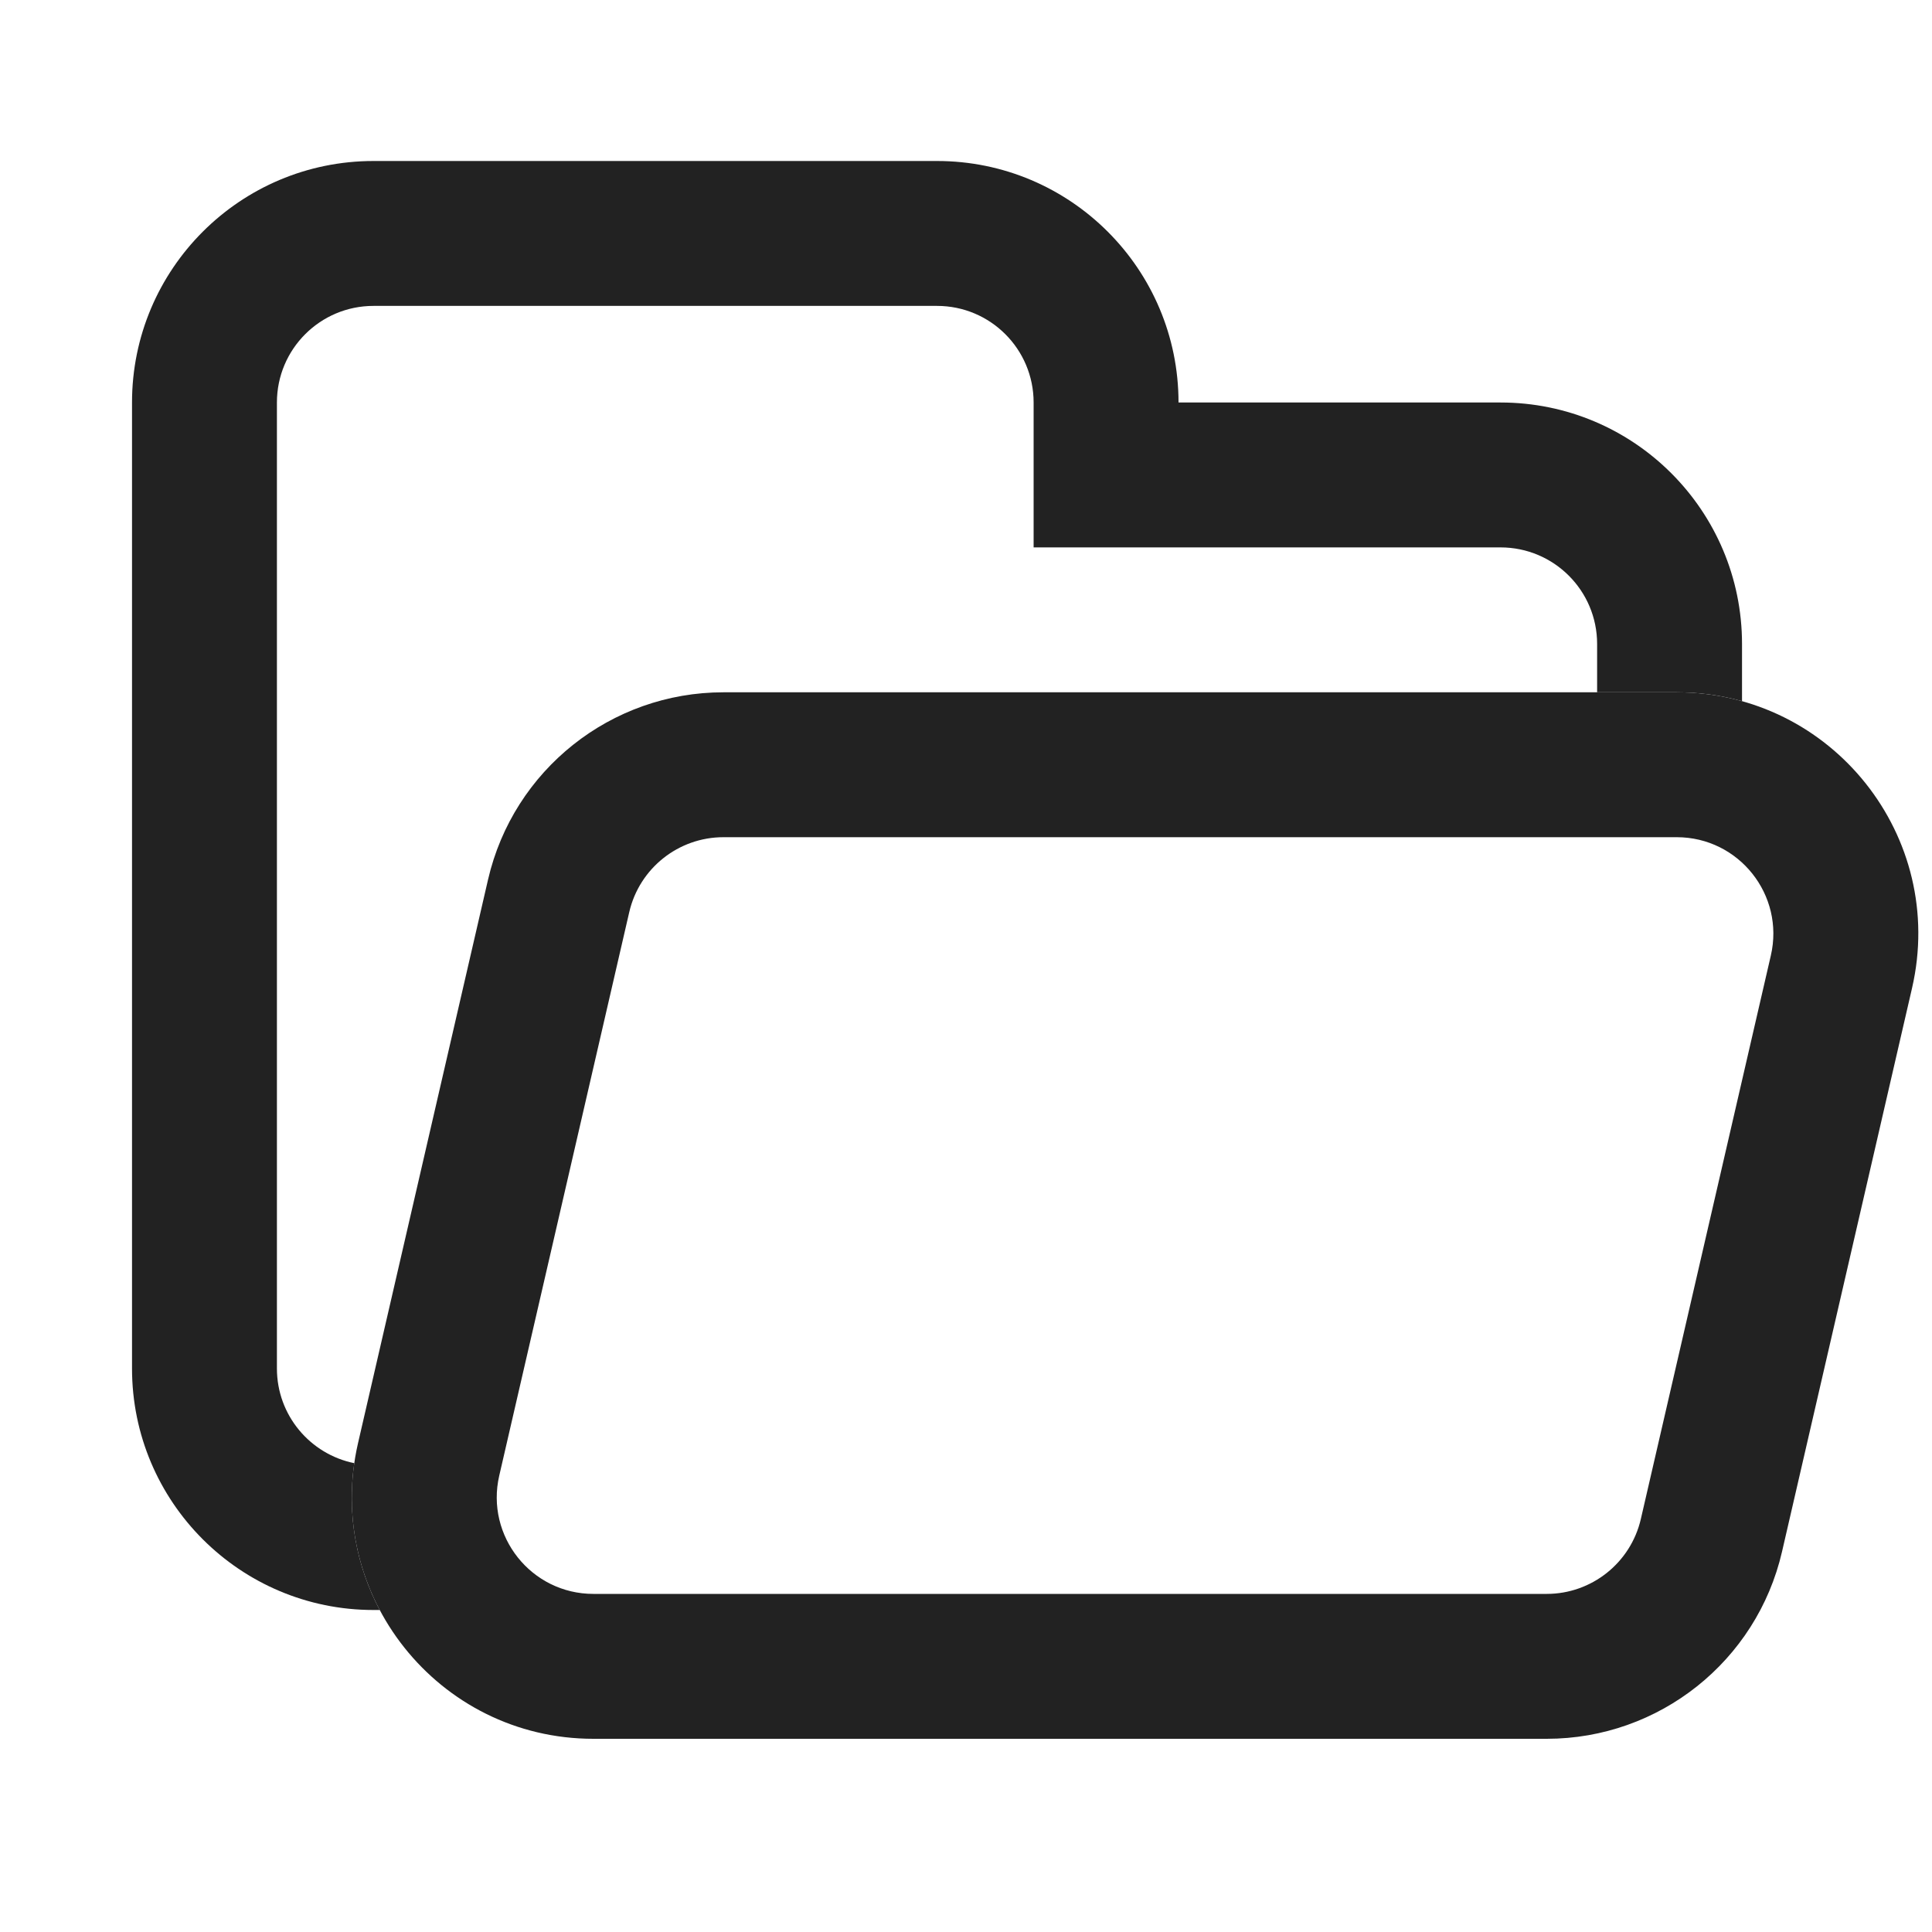 <svg width="24" height="24" viewBox="0 0 24 24" fill="none" xmlns="http://www.w3.org/2000/svg">
<path fill-rule="evenodd" clip-rule="evenodd" d="M20.829 10.4H8.987C8.428 10.4 7.943 10.786 7.817 11.33L6.202 18.33C6.028 19.082 6.6 19.8 7.371 19.8H19.214C19.772 19.8 20.257 19.414 20.383 18.87L21.998 11.87C22.172 11.118 21.601 10.4 20.829 10.4ZM8.987 8.6C7.59 8.6 6.378 9.564 6.063 10.925L4.448 17.925C4.014 19.805 5.442 21.6 7.371 21.6H19.214C20.61 21.6 21.823 20.636 22.137 19.275L23.752 12.275C24.186 10.395 22.758 8.6 20.829 8.6H8.987Z" fill="#222222"/>
<path d="M12.84 5V6.8H18.64C19.303 6.8 19.84 7.337 19.84 8V8.6L20.829 8.6C21.111 8.6 21.383 8.638 21.64 8.71V8C21.64 6.343 20.297 5 18.64 5H14.64C14.64 3.343 13.297 2 11.64 2H4.64C2.983 2 1.64 3.343 1.64 5V17C1.64 18.657 2.983 20 4.64 20H4.717C4.431 19.46 4.307 18.828 4.401 18.176C3.853 18.065 3.44 17.581 3.44 17V5C3.44 4.337 3.977 3.8 4.64 3.8H11.64C12.303 3.8 12.84 4.337 12.84 5Z" fill="#222222"/>
</svg>
